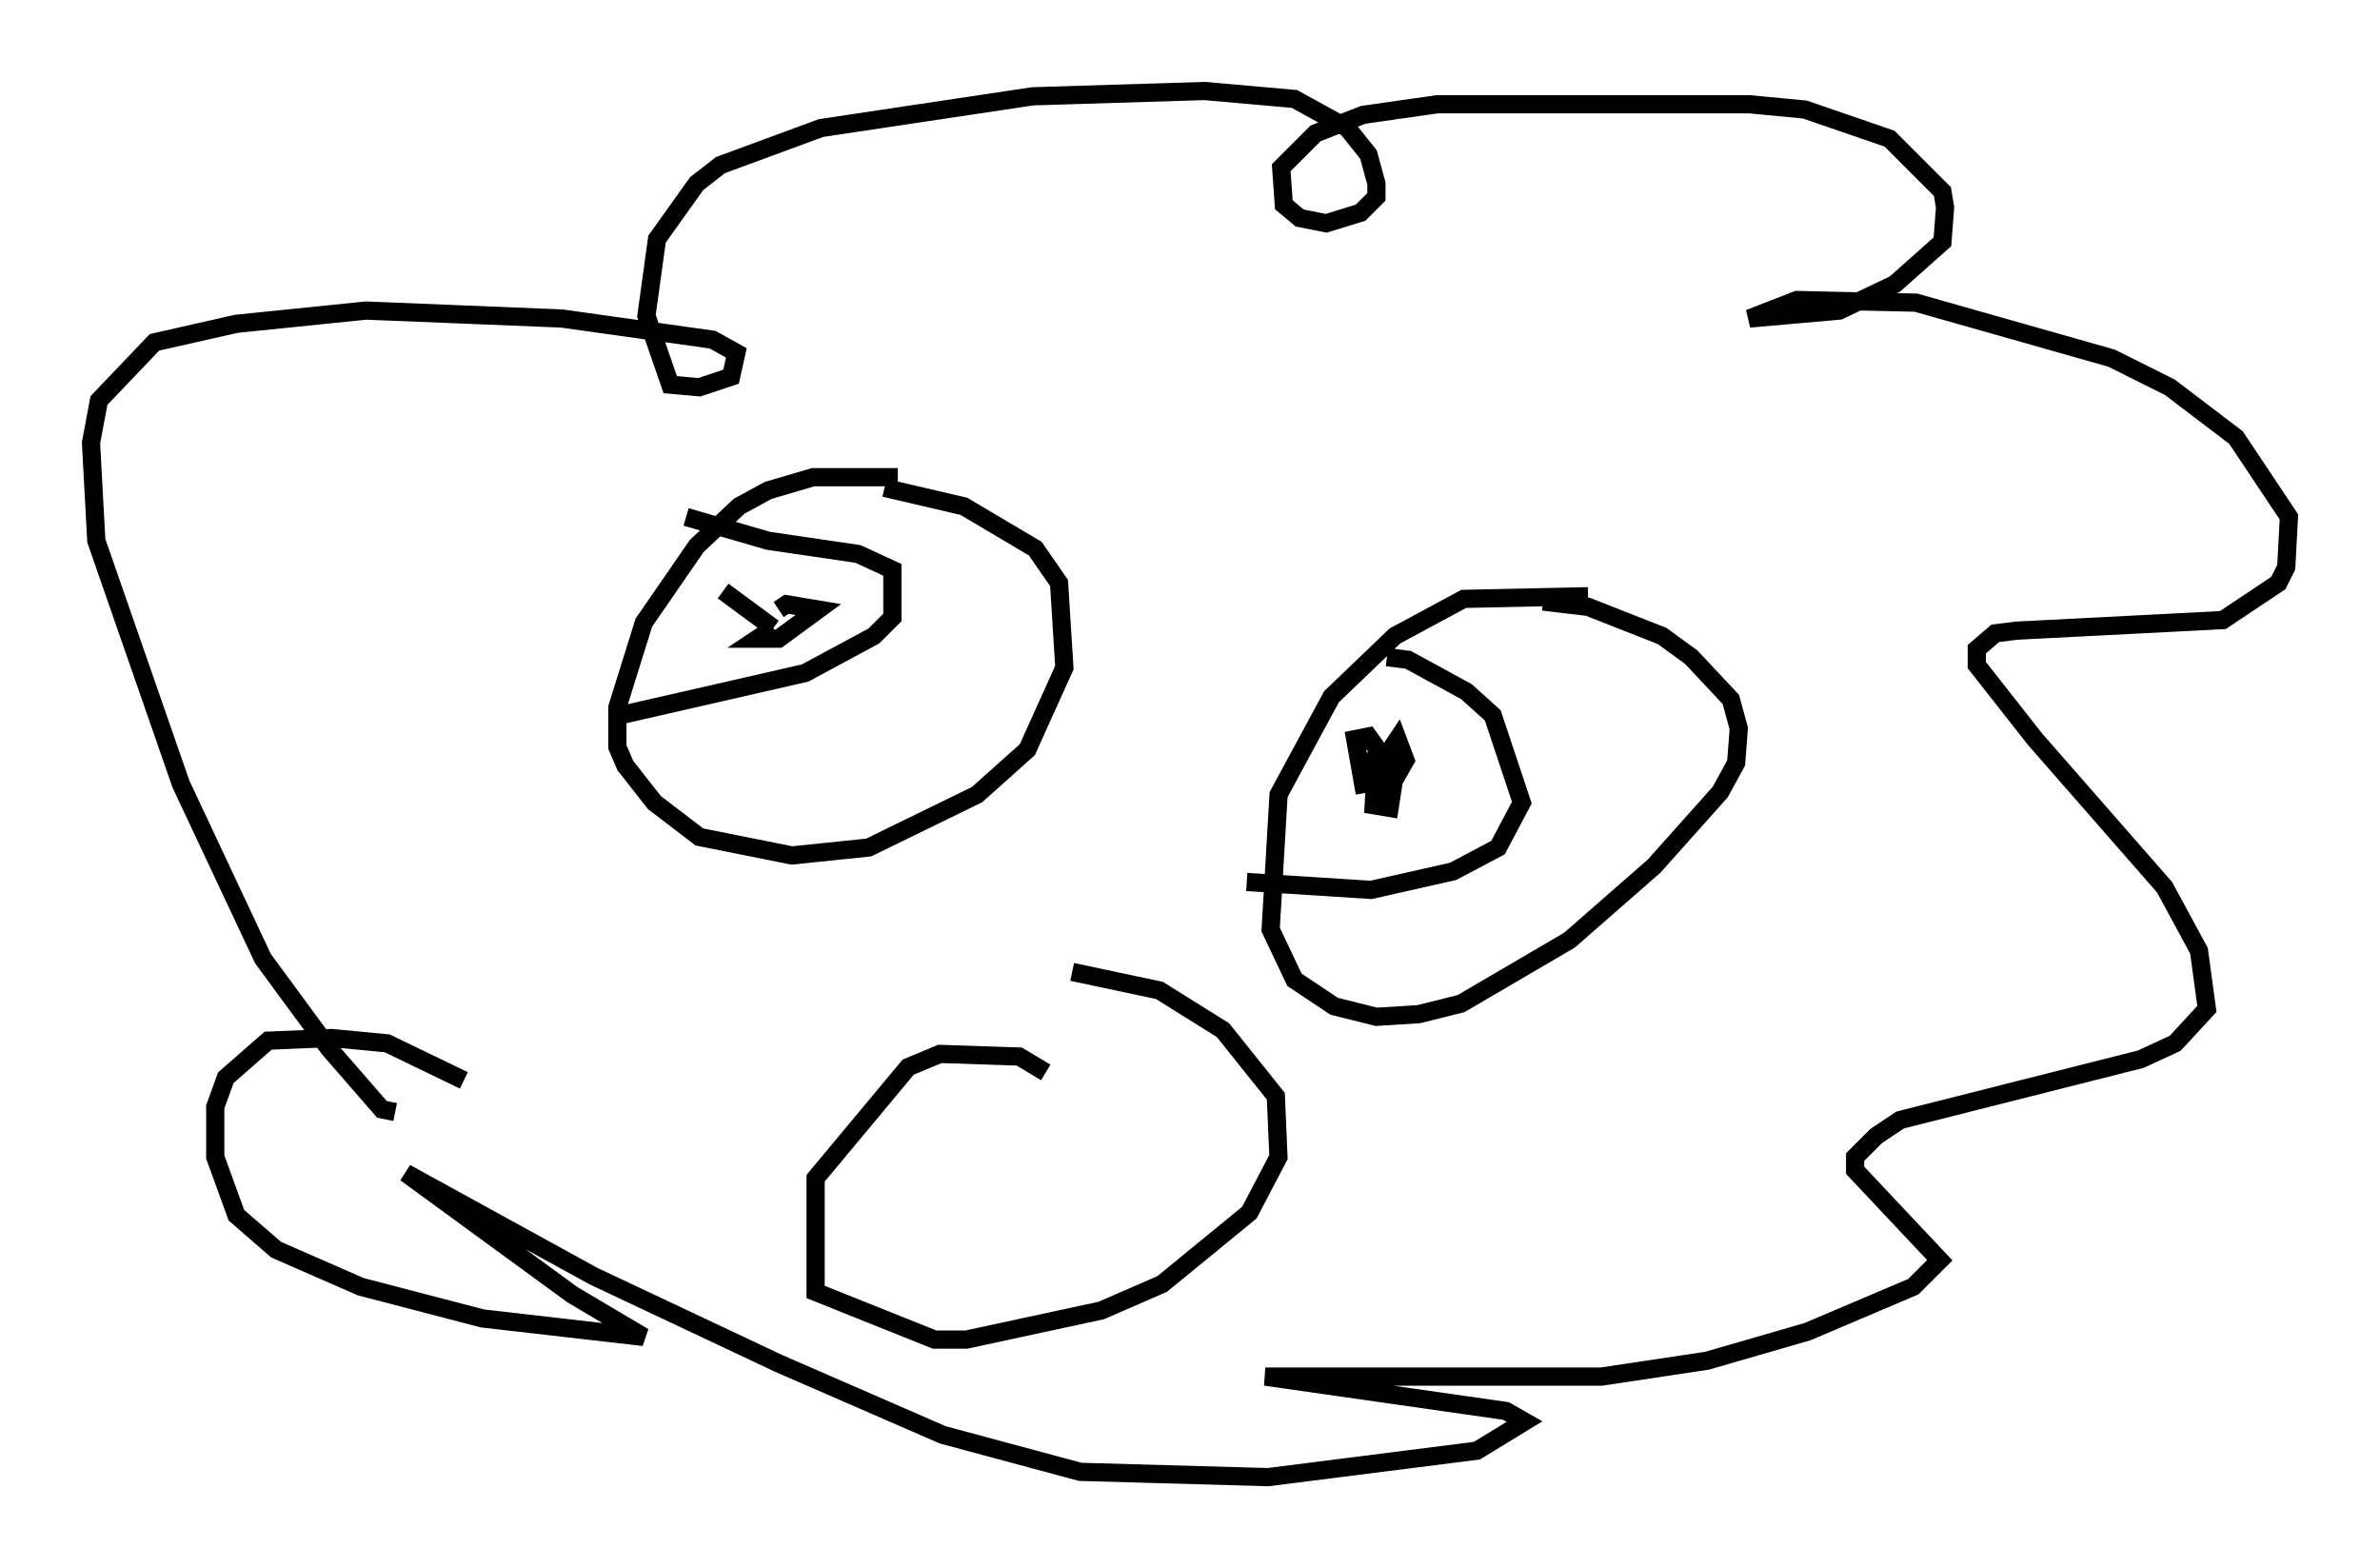 <?xml version="1.0" encoding="utf-8" ?>
<svg baseProfile="full" height="86.112" version="1.1" width="130.704" xmlns="http://www.w3.org/2000/svg" xmlns:ev="http://www.w3.org/2001/xml-events" xmlns:xlink="http://www.w3.org/1999/xlink"><defs /><rect fill="white" height="86.112" width="130.704" x="0" y="0" /><path d="M54.095, 27.078 m-4.793, -0.872 l-4.648, 0.0 -2.469, 0.726 l-1.598, 0.872 -2.324, 2.179 l-2.905, 4.212 -1.453, 4.648 l0.0, 2.179 0.436, 1.017 l1.598, 2.034 2.469, 1.888 l5.084, 1.017 4.212, -0.436 l5.955, -2.905 2.76, -2.469 l2.034, -4.503 -0.291, -4.648 l-1.307, -1.888 -3.922, -2.324 l-4.358, -1.017 m38.637, 5.955 l-6.827, 0.145 -3.777, 2.034 l-3.486, 3.341 -2.905, 5.374 l-0.436, 7.408 1.307, 2.76 l2.179, 1.453 2.324, 0.581 l2.324, -0.145 2.324, -0.581 l5.955, -3.486 4.648, -4.067 l3.631, -4.067 0.872, -1.598 l0.145, -1.888 -0.436, -1.598 l-2.179, -2.324 -1.598, -1.162 l-4.067, -1.598 -2.469, -0.291 m-63.039, 28.033 l-0.726, -0.145 -2.905, -3.341 l-3.631, -4.939 -4.503, -9.587 l-4.648, -13.363 -0.291, -5.374 l0.436, -2.324 3.05, -3.196 l4.503, -1.017 7.117, -0.726 l10.749, 0.436 8.279, 1.162 l1.307, 0.726 -0.291, 1.307 l-1.743, 0.581 -1.598, -0.145 l-1.307, -3.777 0.581, -4.212 l2.179, -3.05 1.307, -1.017 l5.52, -2.034 11.62, -1.743 l9.441, -0.291 4.939, 0.436 l2.905, 1.598 1.162, 1.453 l0.436, 1.598 0.0, 0.726 l-0.872, 0.872 -1.888, 0.581 l-1.453, -0.291 -0.872, -0.726 l-0.145, -2.034 1.888, -1.888 l2.615, -1.017 4.067, -0.581 l17.14, 0.0 3.05, 0.291 l4.648, 1.598 2.905, 2.905 l0.145, 0.872 -0.145, 1.888 l-2.615, 2.324 -3.05, 1.453 l-4.939, 0.436 2.615, -1.017 l6.536, 0.145 10.749, 3.05 l3.196, 1.598 3.631, 2.76 l2.905, 4.358 -0.145, 2.76 l-0.436, 0.872 -3.05, 2.034 l-11.33, 0.581 -1.162, 0.145 l-1.017, 0.872 0.0, 0.872 l3.196, 4.067 7.117, 8.134 l1.888, 3.486 0.436, 3.196 l-1.743, 1.888 -1.888, 0.872 l-13.218, 3.341 -1.307, 0.872 l-1.162, 1.162 0.0, 0.726 l4.648, 4.939 -1.453, 1.453 l-5.81, 2.469 -5.52, 1.598 l-5.81, 0.872 -18.447, 0.0 l13.218, 1.888 1.017, 0.581 l-2.615, 1.598 -11.475, 1.453 l-10.313, -0.291 -7.553, -2.034 l-9.006, -3.922 -10.168, -4.793 l-10.313, -5.665 9.151, 6.682 l3.922, 2.324 -8.86, -1.017 l-6.682, -1.743 -4.648, -2.034 l-2.179, -1.888 -1.162, -3.196 l0.0, -2.76 0.581, -1.598 l2.324, -2.034 3.486, -0.145 l3.05, 0.291 4.212, 2.034 m31.955, -0.436 l-1.453, -0.872 -4.358, -0.145 l-1.743, 0.726 -5.084, 6.101 l0.0, 6.246 6.536, 2.615 l1.743, 0.0 7.408, -1.598 l3.341, -1.453 4.793, -3.922 l1.598, -3.05 -0.145, -3.341 l-2.905, -3.631 -3.486, -2.179 l-4.793, -1.017 m17.285, -17.285 l1.162, 0.145 3.196, 1.743 l1.453, 1.307 1.598, 4.793 l-1.307, 2.469 -2.469, 1.307 l-4.503, 1.017 -6.827, -0.436 m7.117, -7.117 l-0.145, 2.905 0.872, 0.145 l0.291, -1.888 -1.453, -2.034 l-0.726, 0.145 0.436, 2.469 l1.743, -0.291 0.581, -1.017 l-0.436, -1.162 -0.581, 0.872 l0.291, 0.872 0.0, -0.726 m-38.782, -13.218 l4.503, 1.307 4.939, 0.726 l1.888, 0.872 0.0, 2.615 l-1.017, 1.017 -3.777, 2.034 l-10.168, 2.324 m5.665, -6.827 l2.76, 2.034 m0.0, 0.0 l-0.872, 0.581 1.162, 0.0 l2.179, -1.598 -1.743, -0.291 l-0.436, 0.291 " fill="none" stroke="black" stroke-width="1" /></svg>